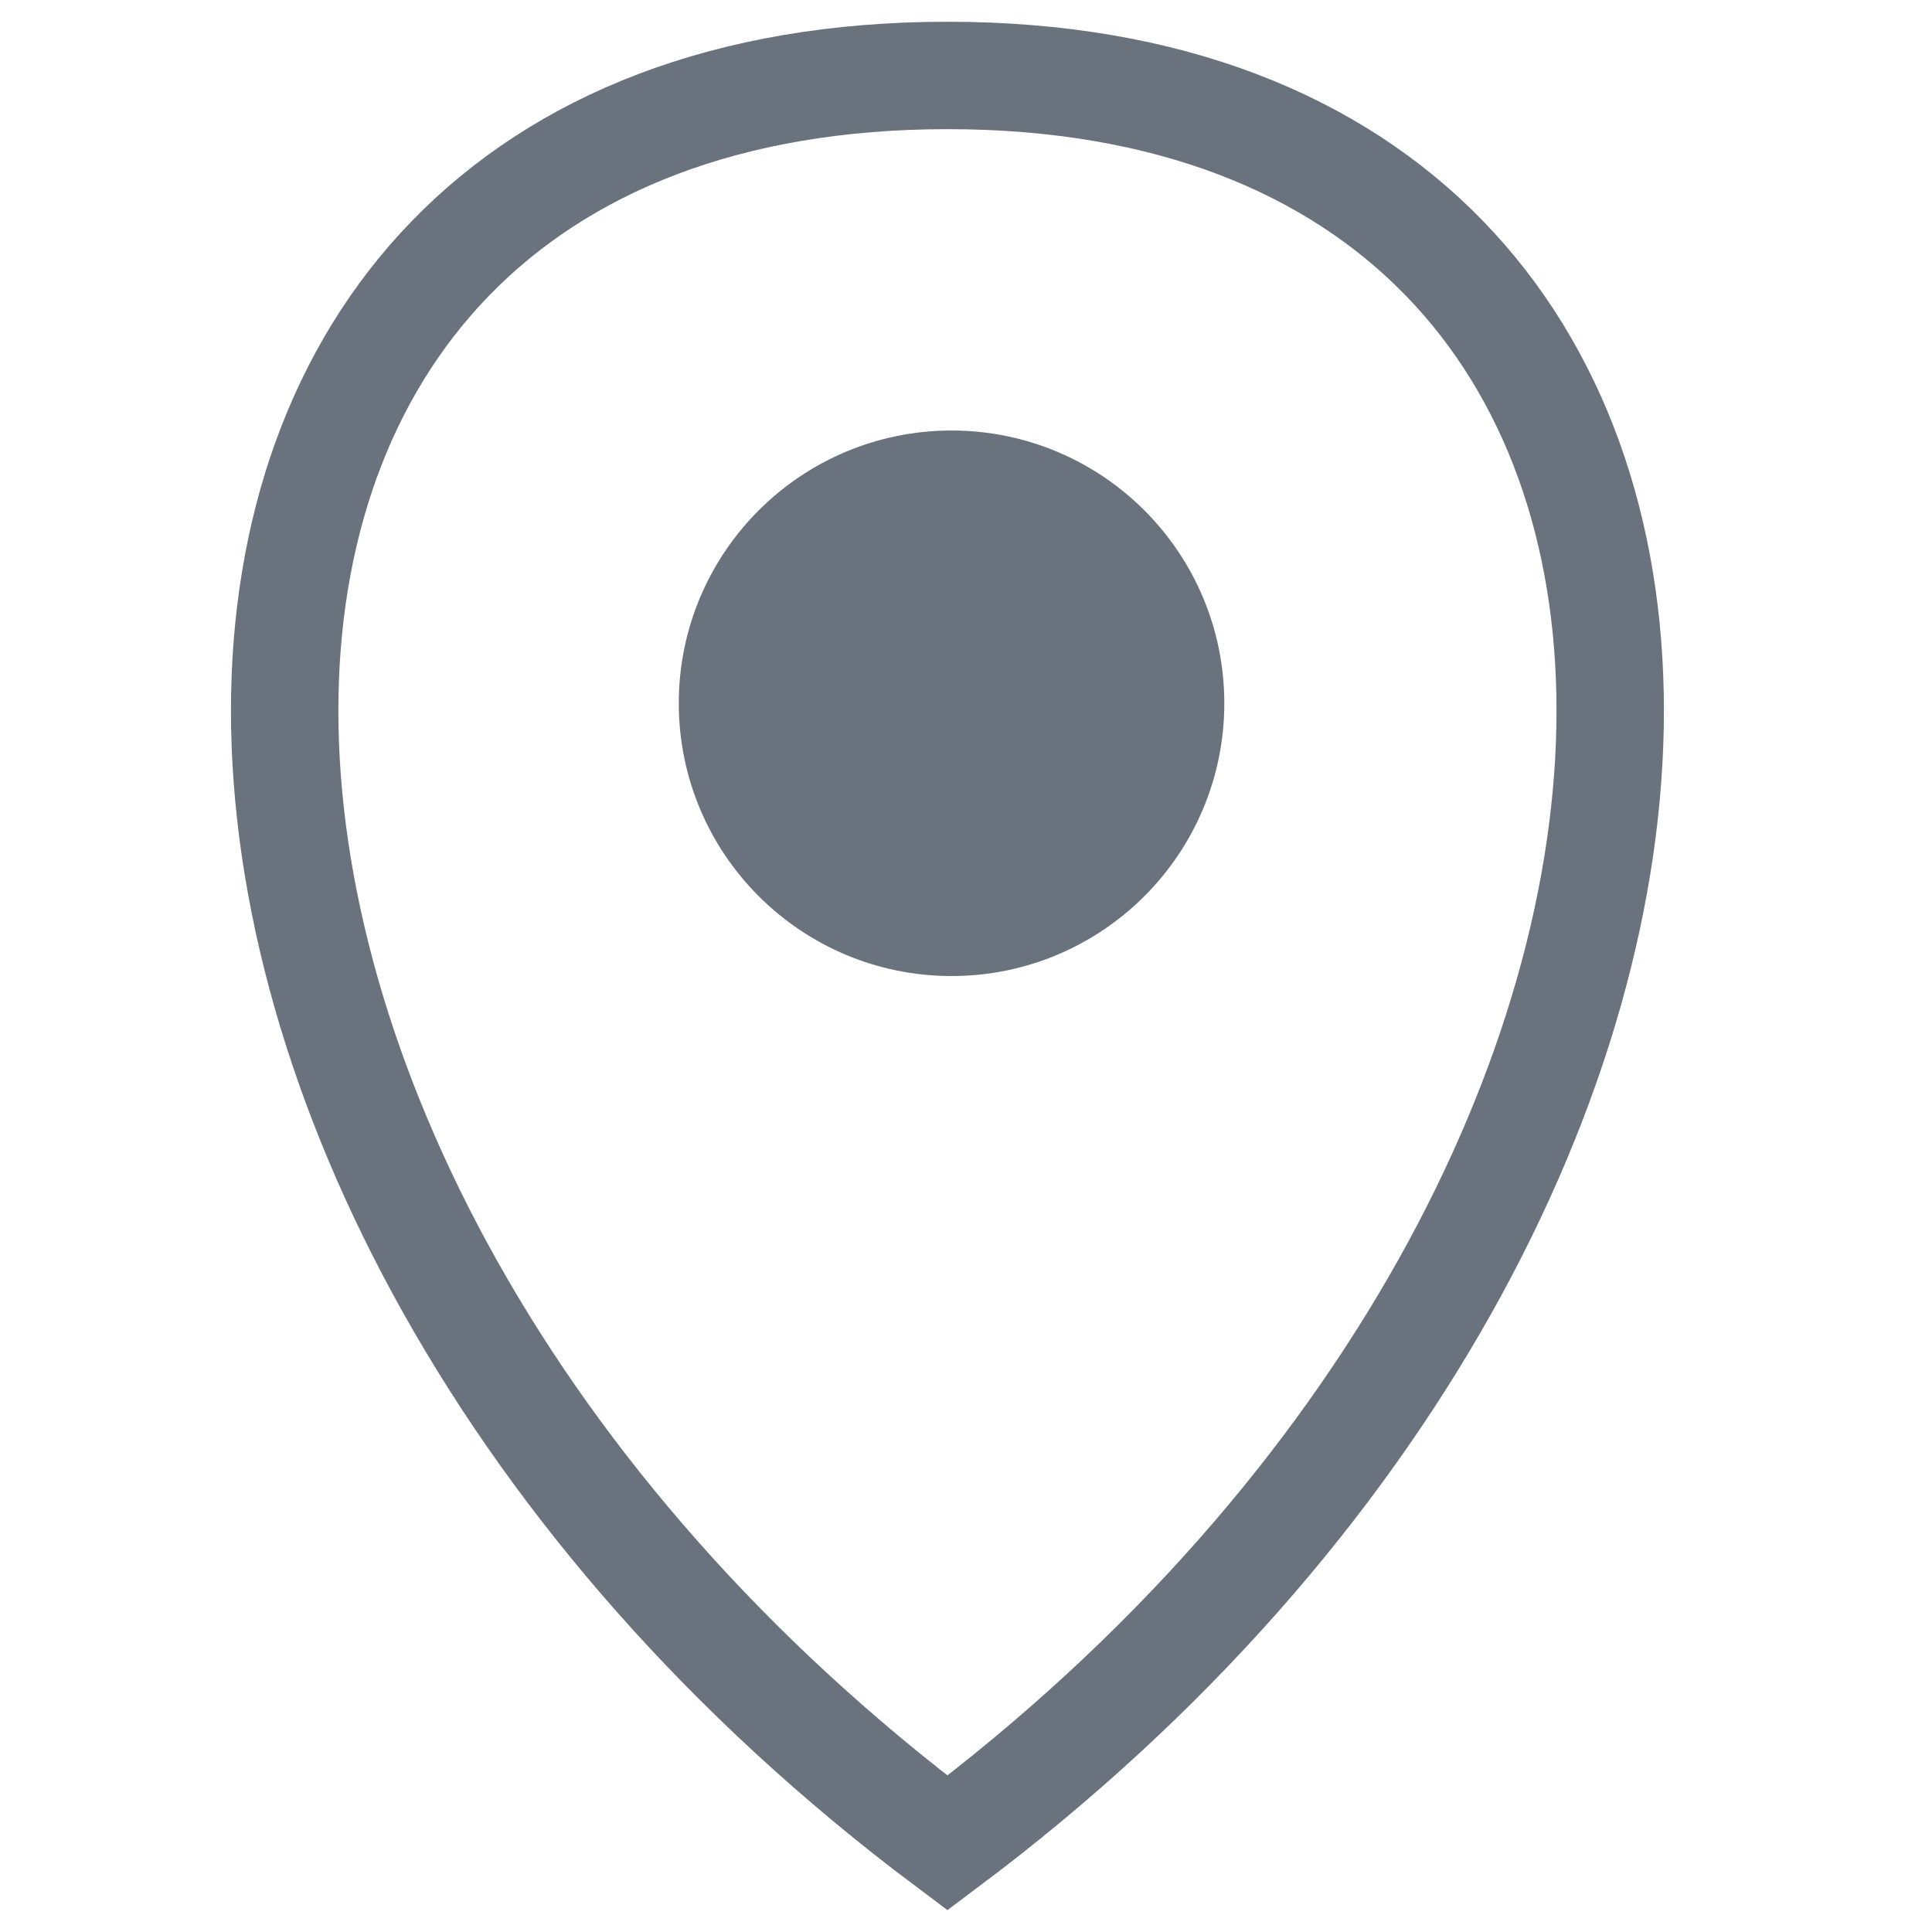 <svg width="12.7" height="12.7" xmlns="http://www.w3.org/2000/svg">

 <g>
  <title>background</title>
  <rect fill="none" id="canvas_background" height="402" width="582" y="-1" x="-1"/>
 </g>
 <g>
  <title>Layer 1</title>
  <path stroke="#6a737d" fill="none" stroke-width="0.706px" id="path4618" d="m6.228,12.115c-5.809,-4.357 -5.809,-11.619 0,-11.619c5.809,0 5.809,7.262 0,11.619z"/>
  <circle fill="#000000" stroke-width="0.706px" stroke-miterlimit="4" stroke-dashoffset="0" r="0" id="path4620" cy="4.586" cx="6.35"/>
  <ellipse stroke="#6a737d" ry="1.44" rx="1.44" id="svg_1" cy="4.623" cx="6.255" stroke-width="0.706px" fill="#6a737d"/>
 </g>
</svg>